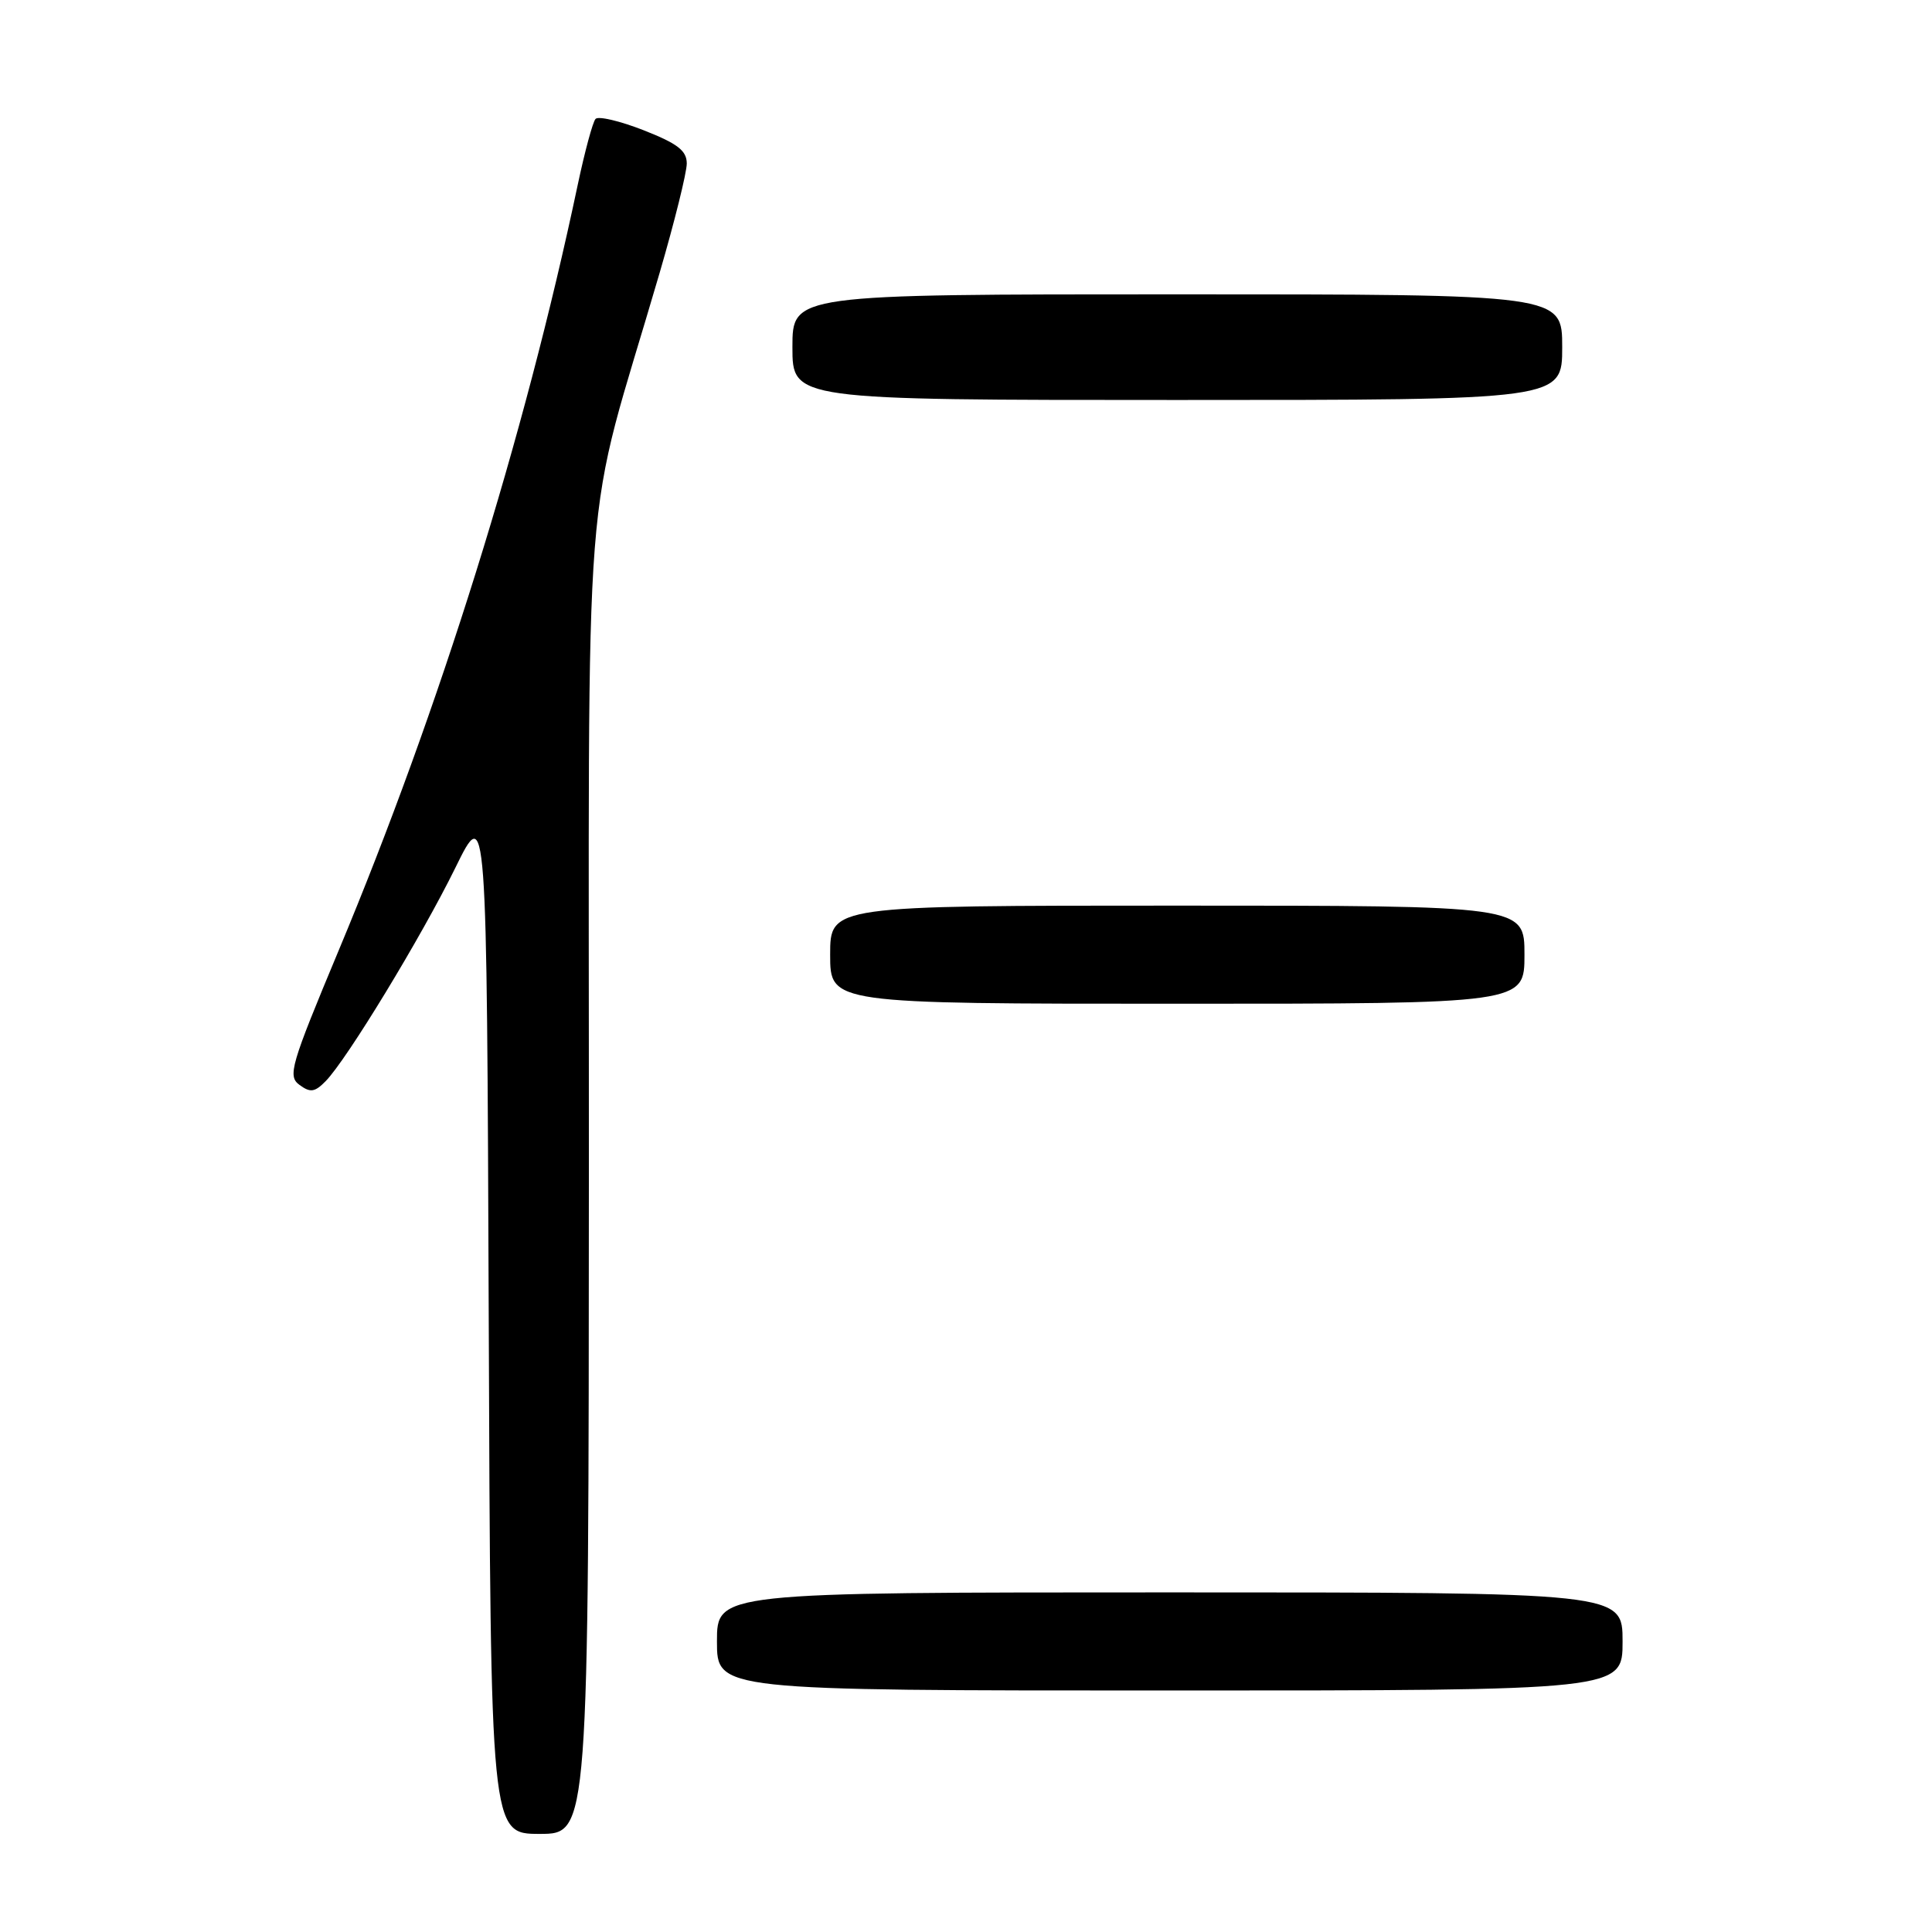 <?xml version="1.0" encoding="UTF-8" standalone="no"?>
<!DOCTYPE svg PUBLIC "-//W3C//DTD SVG 1.1//EN" "http://www.w3.org/Graphics/SVG/1.1/DTD/svg11.dtd" >
<svg xmlns="http://www.w3.org/2000/svg" xmlns:xlink="http://www.w3.org/1999/xlink" version="1.1" viewBox="0 0 256 256">
 <g >
 <path fill="currentColor"
d=" M 78.03 155.75 C 78.06 57.81 76.96 71.93 87.40 36.17 C 89.38 29.39 91.00 22.86 91.00 21.67 C 91.00 19.96 89.79 19.03 85.29 17.26 C 82.15 16.03 79.28 15.35 78.91 15.76 C 78.54 16.17 77.48 20.10 76.55 24.50 C 69.48 57.99 58.26 93.92 44.88 125.93 C 38.49 141.23 38.09 142.59 39.69 143.76 C 41.12 144.81 41.71 144.73 43.15 143.26 C 45.97 140.38 55.84 124.14 60.33 115.00 C 64.50 106.50 64.50 106.50 64.76 174.75 C 65.01 243.00 65.01 243.00 71.51 243.00 C 78.00 243.00 78.00 243.00 78.03 155.75 Z  M 215.00 217.50 C 215.00 211.00 215.00 211.00 155.00 211.00 C 95.00 211.00 95.00 211.00 95.00 217.50 C 95.00 224.00 95.00 224.00 155.00 224.00 C 215.00 224.00 215.00 224.00 215.00 217.50 Z  M 202.00 126.50 C 202.00 120.00 202.00 120.00 156.00 120.00 C 110.00 120.00 110.00 120.00 110.00 126.50 C 110.00 133.00 110.00 133.00 156.00 133.00 C 202.00 133.00 202.00 133.00 202.00 126.50 Z  M 207.00 46.00 C 207.00 39.00 207.00 39.00 156.00 39.00 C 105.00 39.00 105.00 39.00 105.00 46.00 C 105.00 53.00 105.00 53.00 156.00 53.00 C 207.00 53.00 207.00 53.00 207.00 46.00 Z "/>
</g>
</svg>